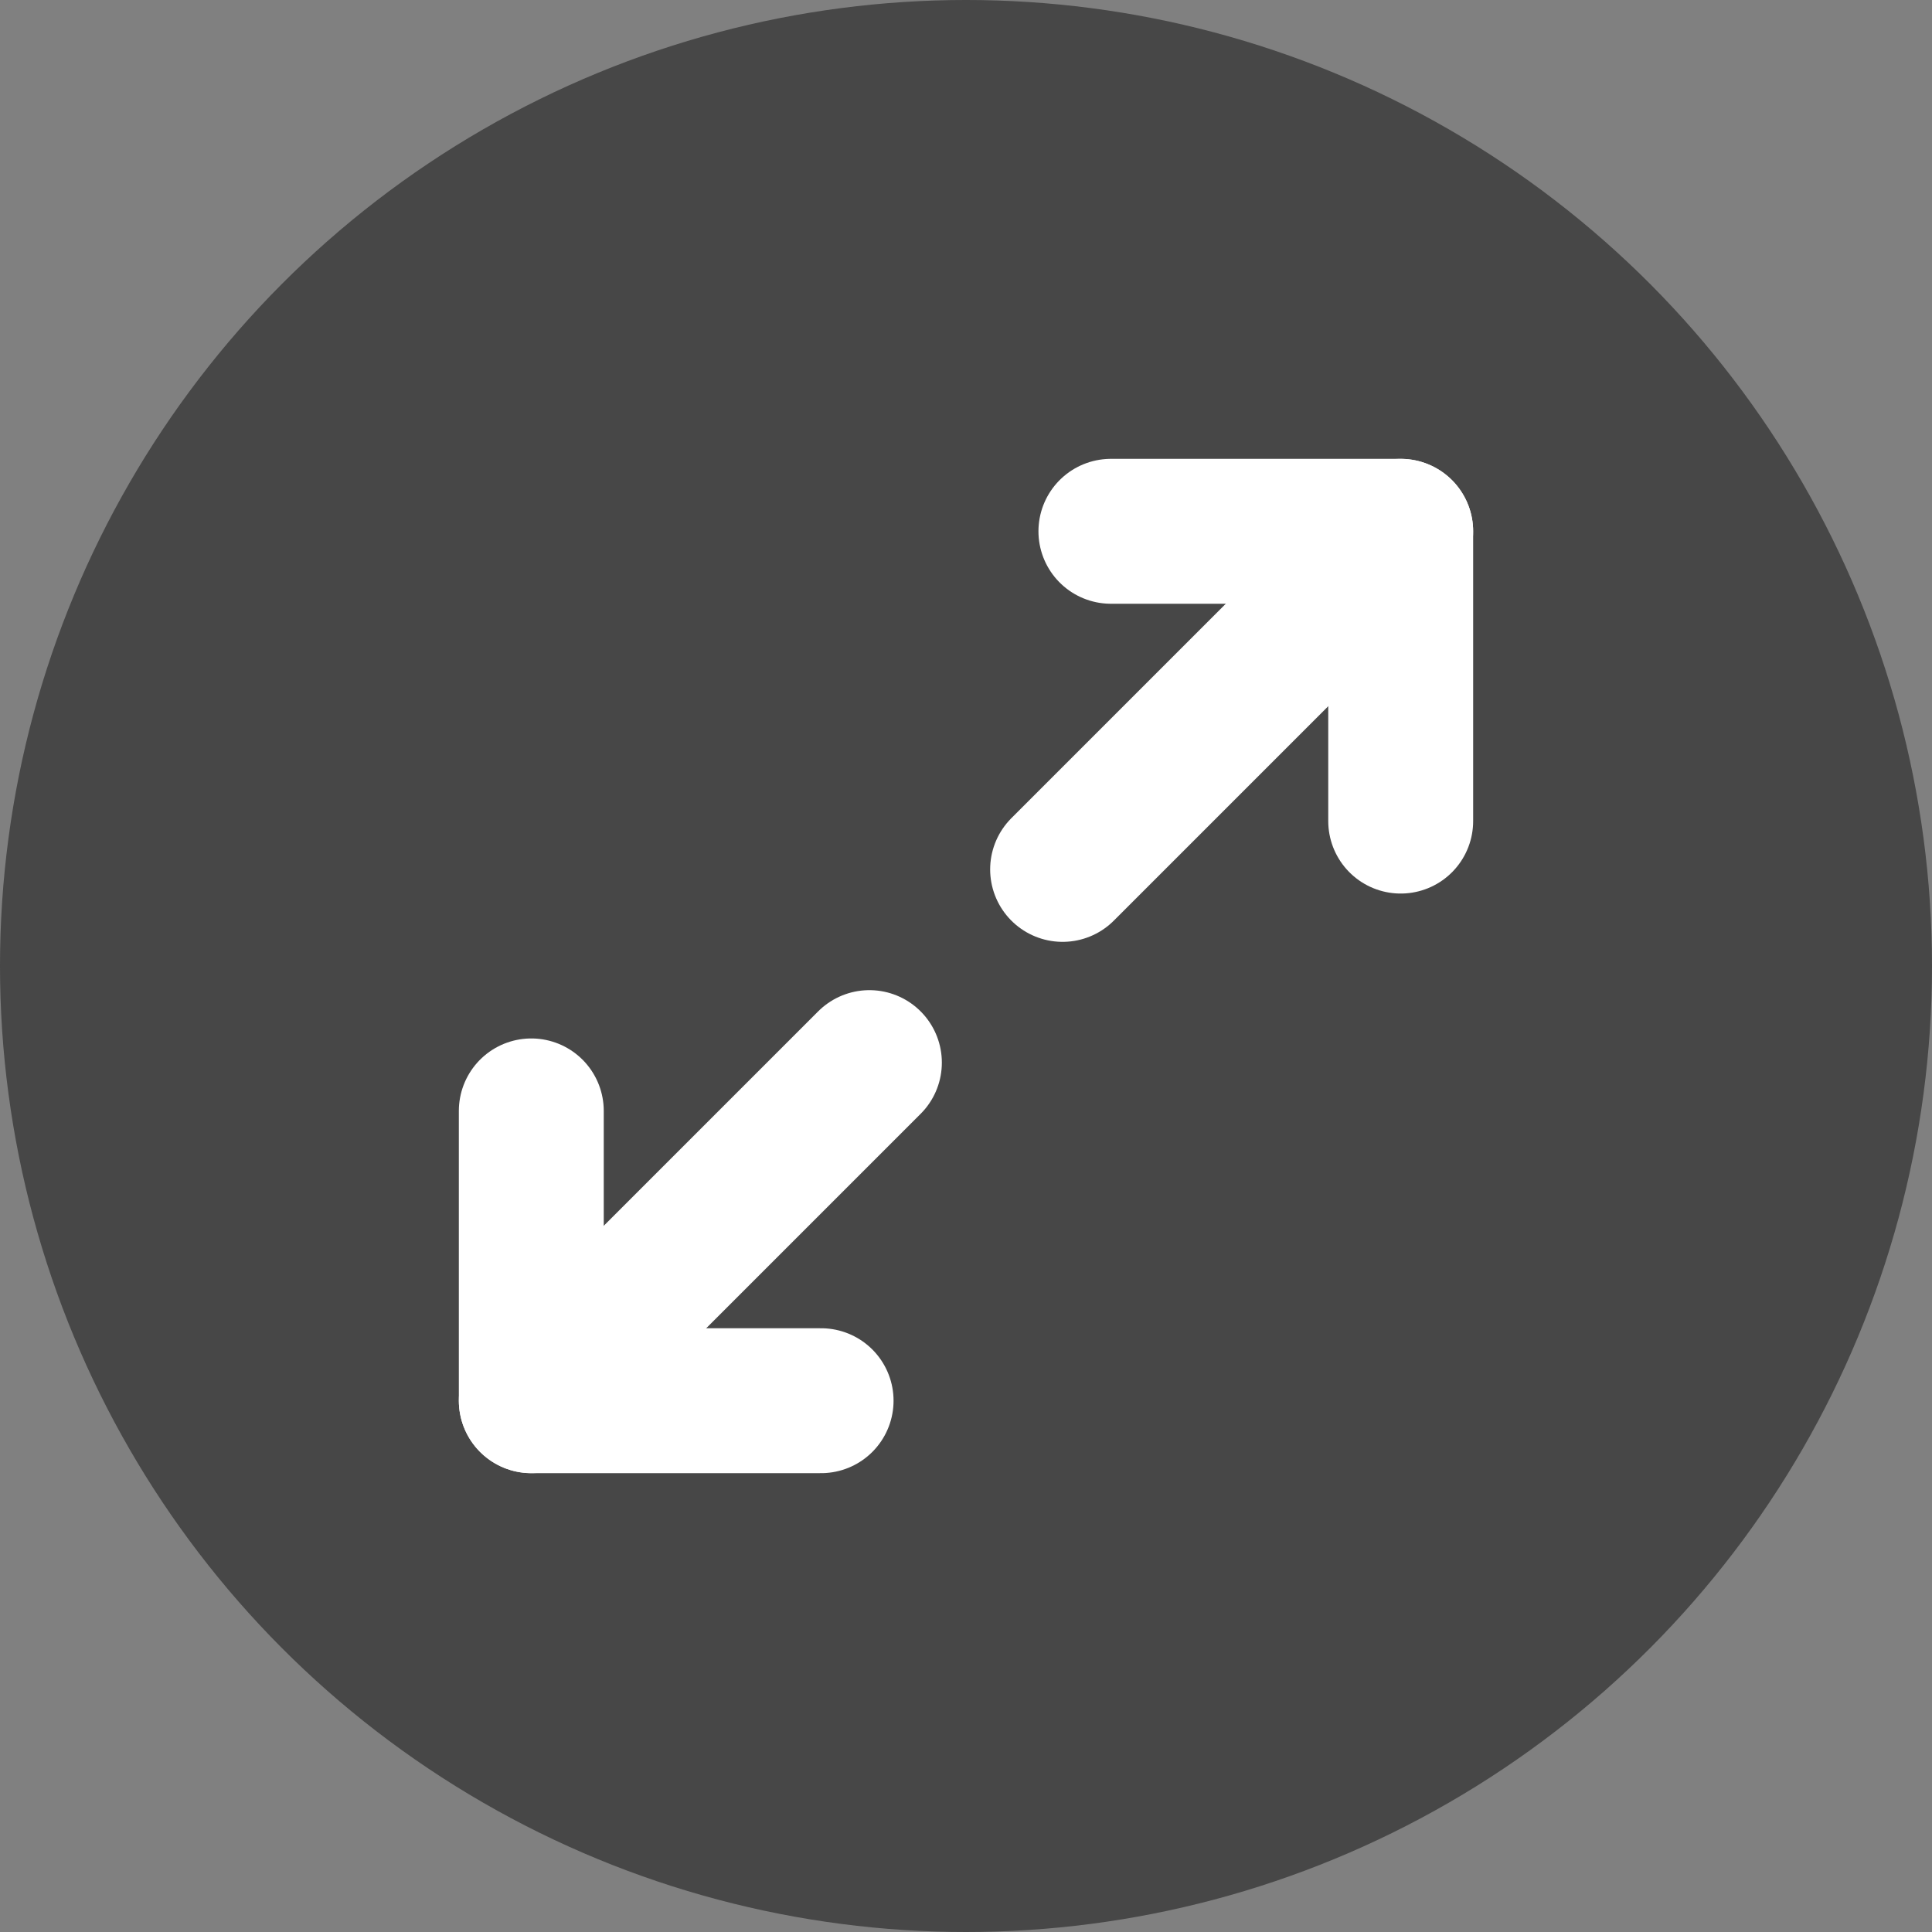 <svg width="40" height="40" viewBox="0 0 40 40" fill="none" xmlns="http://www.w3.org/2000/svg">
<rect x="0" y="0" width="40" height="40" fill="#808080" stroke="none"/>
<circle cx="20" cy="20" r="20" fill="#393939" fill-opacity="0.8"/>
<path d="M23 11H29V17" stroke="white" stroke-width="3" stroke-linecap="round" stroke-linejoin="round"/>
<path d="M17 29H11V23" stroke="white" stroke-width="3" stroke-linecap="round" stroke-linejoin="round"/>
<path d="M29 11L22 18" stroke="white" stroke-width="3" stroke-linecap="round" stroke-linejoin="round"/>
<path d="M11 29L18 22" stroke="white" stroke-width="3" stroke-linecap="round" stroke-linejoin="round"/>
</svg>
